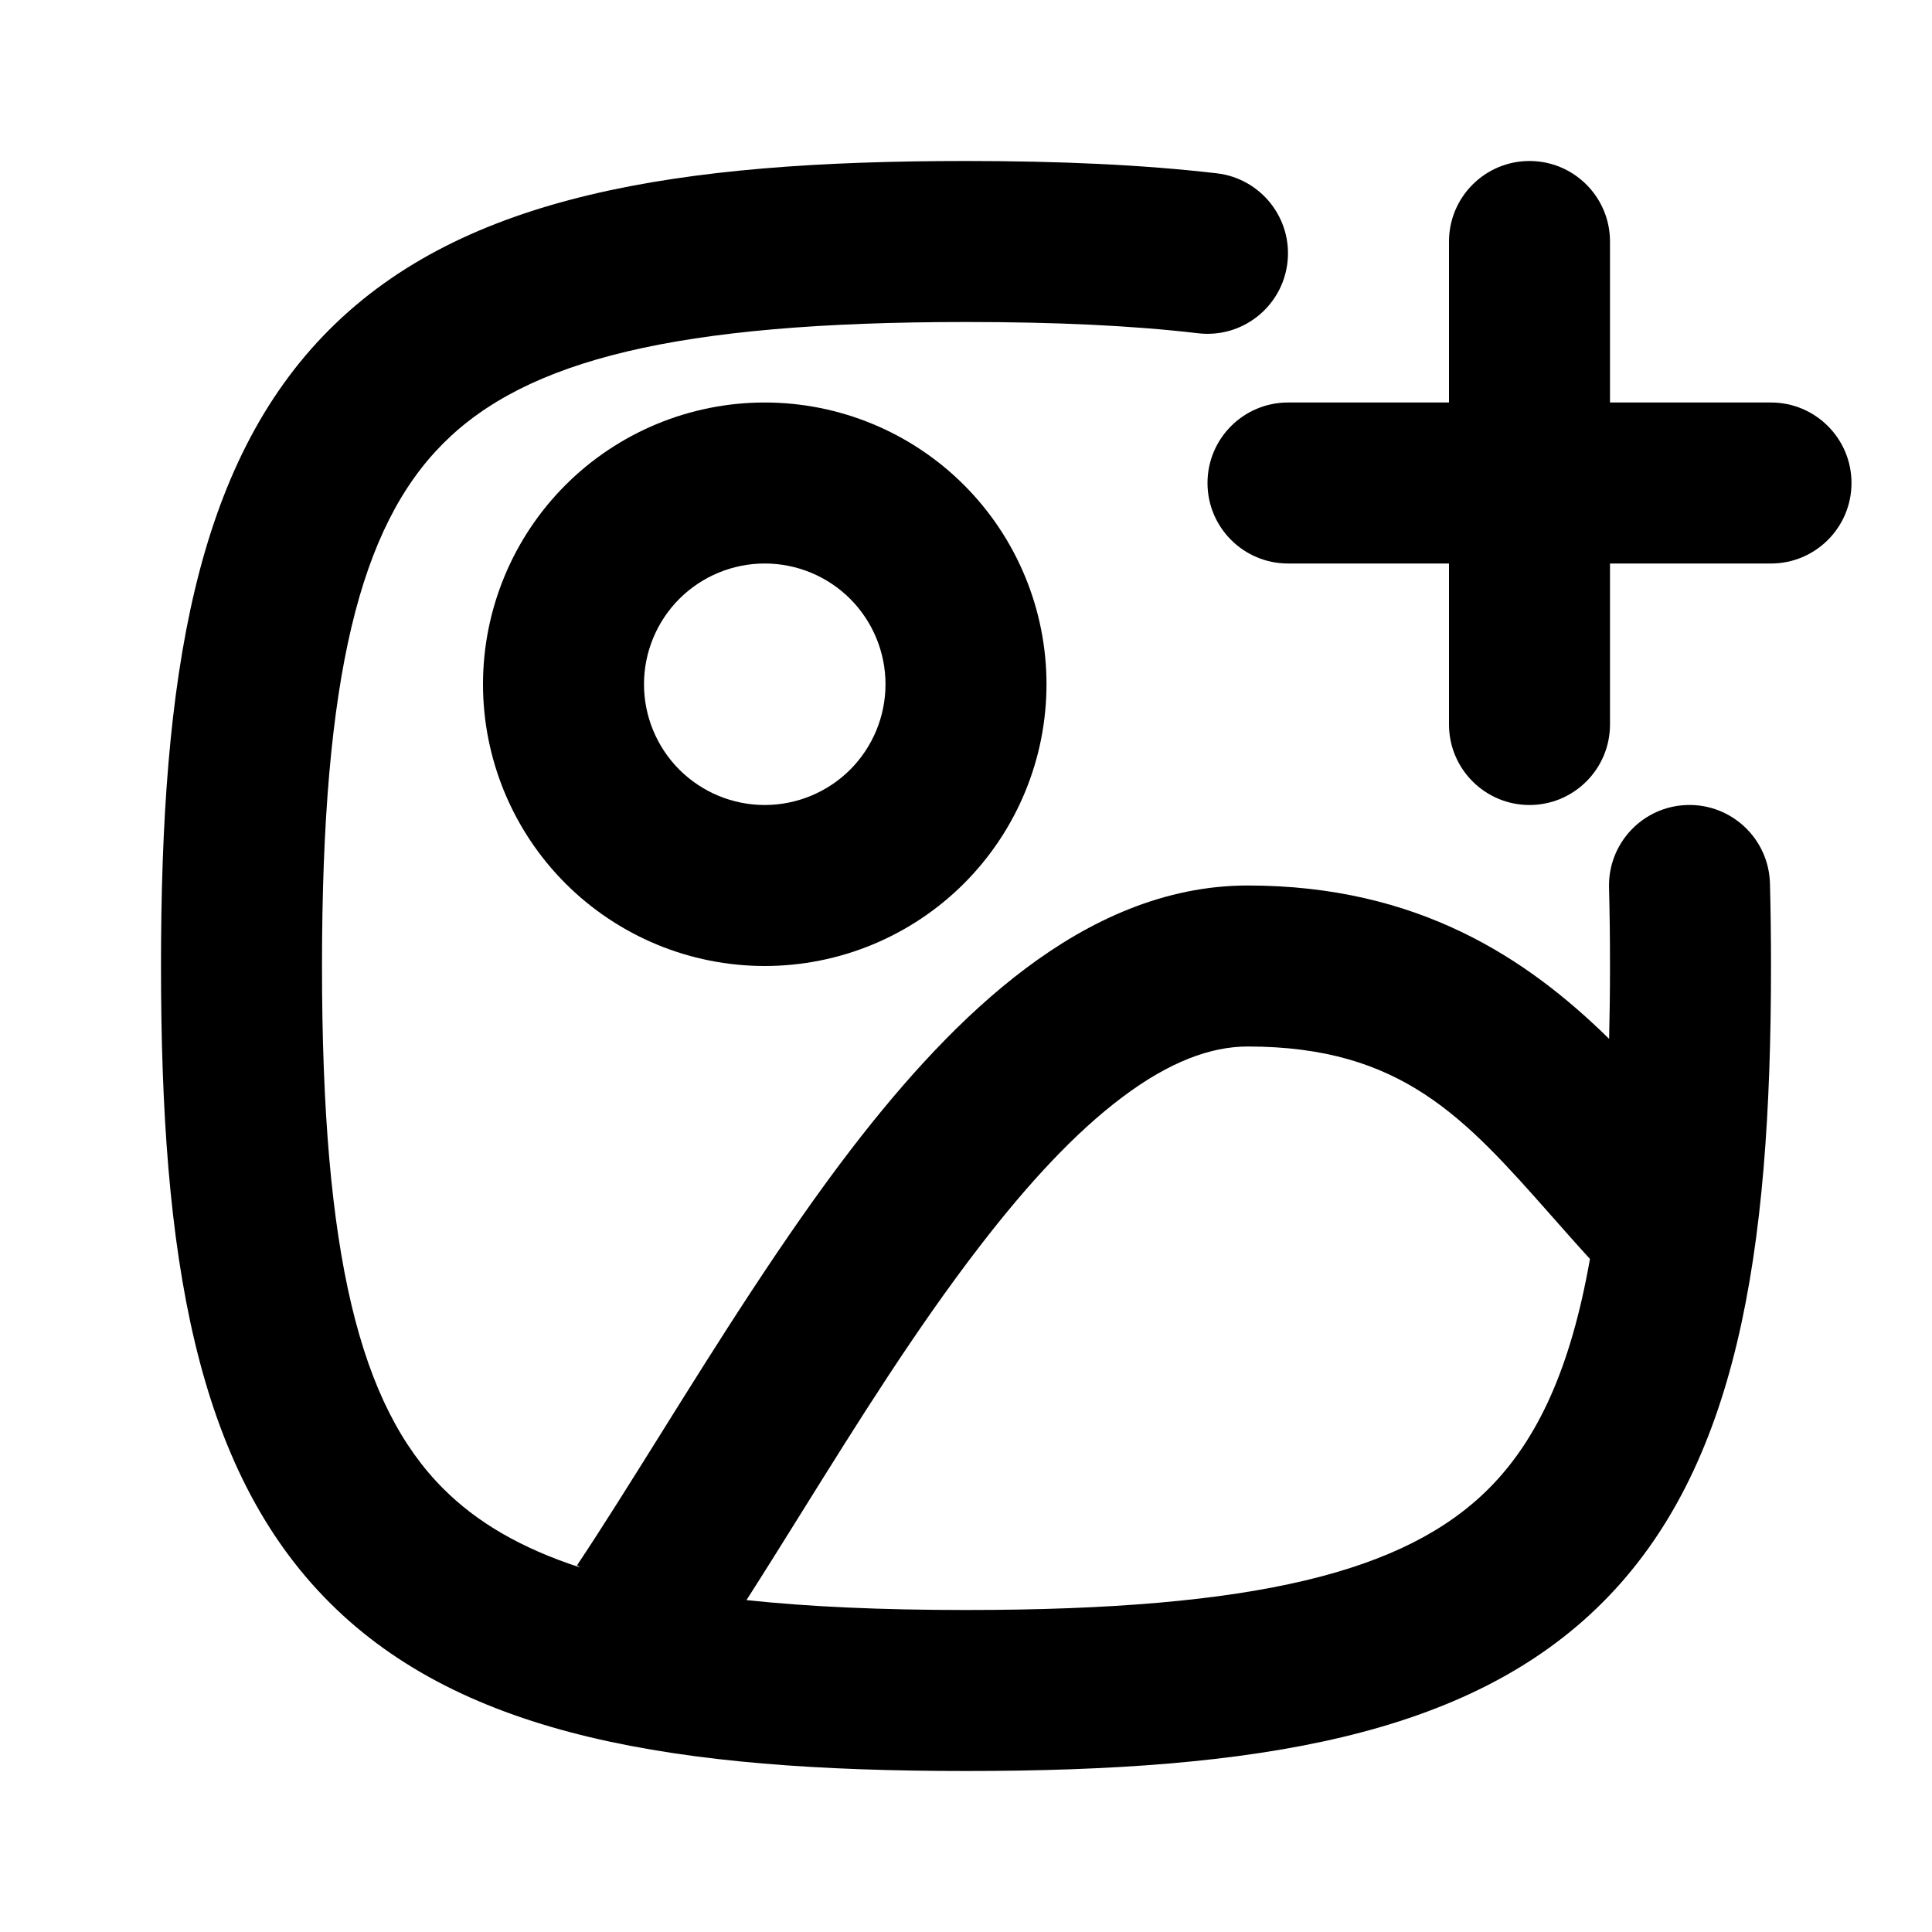 <svg width="24" height="24" viewBox="0 0 24 24" fill="none" xmlns="http://www.w3.org/2000/svg">
<path fill-rule="evenodd" clip-rule="evenodd" d="M7.025 6.025C7.681 5.369 8.572 5 9.5 5C10.428 5 11.319 5.369 11.975 6.025C12.631 6.681 13 7.572 13 8.5C13 9.428 12.631 10.319 11.975 10.975C11.319 11.631 10.428 12 9.5 12C8.572 12 7.681 11.631 7.025 10.975C6.369 10.319 6 9.428 6 8.5C6 7.572 6.369 6.681 7.025 6.025ZM9.5 7C9.102 7 8.721 7.158 8.439 7.439C8.158 7.721 8 8.102 8 8.5C8 8.898 8.158 9.279 8.439 9.561C8.721 9.842 9.102 10 9.5 10C9.898 10 10.279 9.842 10.561 9.561C10.842 9.279 11 8.898 11 8.5C11 8.102 10.842 7.721 10.561 7.439C10.279 7.158 9.898 7 9.5 7Z" fill="black"/>
<path d="M20 3C20 2.448 19.552 2 19 2C18.448 2 18 2.448 18 3V5H16C15.448 5 15 5.448 15 6C15 6.552 15.448 7 16 7H18V9C18 9.552 18.448 10 19 10C19.552 10 20 9.552 20 9V7H22C22.552 7 23 6.552 23 6C23 5.448 22.552 5 22 5H20V3Z" fill="black"/>
<path fill-rule="evenodd" clip-rule="evenodd" d="M4 12C4 8.393 4.475 6.539 5.507 5.507C6.539 4.475 8.393 4 12 4C13.104 4 14.059 4.043 14.884 4.14C15.433 4.204 15.929 3.811 15.993 3.262C16.057 2.714 15.664 2.217 15.116 2.153C14.188 2.045 13.152 2 12 2C8.407 2 5.761 2.425 4.093 4.093C2.425 5.761 2 8.407 2 12C2 15.593 2.425 18.239 4.093 19.907C5.761 21.575 8.407 22 12 22C15.593 22 18.239 21.575 19.907 19.907C21.575 18.239 22 15.593 22 12C22 11.646 21.996 11.304 21.987 10.973C21.972 10.421 21.512 9.985 20.96 10C20.408 10.015 19.973 10.475 19.988 11.027C19.996 11.338 20 11.662 20 12C20 12.315 19.996 12.617 19.989 12.905C18.973 11.907 17.618 11 15.5 11C14.462 11 13.536 11.434 12.744 12.028C11.953 12.621 11.233 13.419 10.582 14.265C9.734 15.369 8.91 16.687 8.18 17.857C7.817 18.437 7.477 18.982 7.168 19.445L7.208 19.472C6.468 19.232 5.921 18.907 5.507 18.493C4.475 17.461 4 15.607 4 12ZM9.273 19.877C10.049 19.96 10.95 20 12 20C15.607 20 17.461 19.525 18.493 18.493C19.099 17.887 19.512 16.999 19.751 15.639C19.581 15.453 19.422 15.272 19.268 15.098C18.196 13.886 17.413 13 15.5 13C15.038 13 14.526 13.191 13.944 13.628C13.359 14.066 12.767 14.706 12.168 15.485C11.372 16.519 10.657 17.666 9.962 18.781C9.731 19.152 9.502 19.519 9.273 19.877Z" fill="black"/>
</svg>
